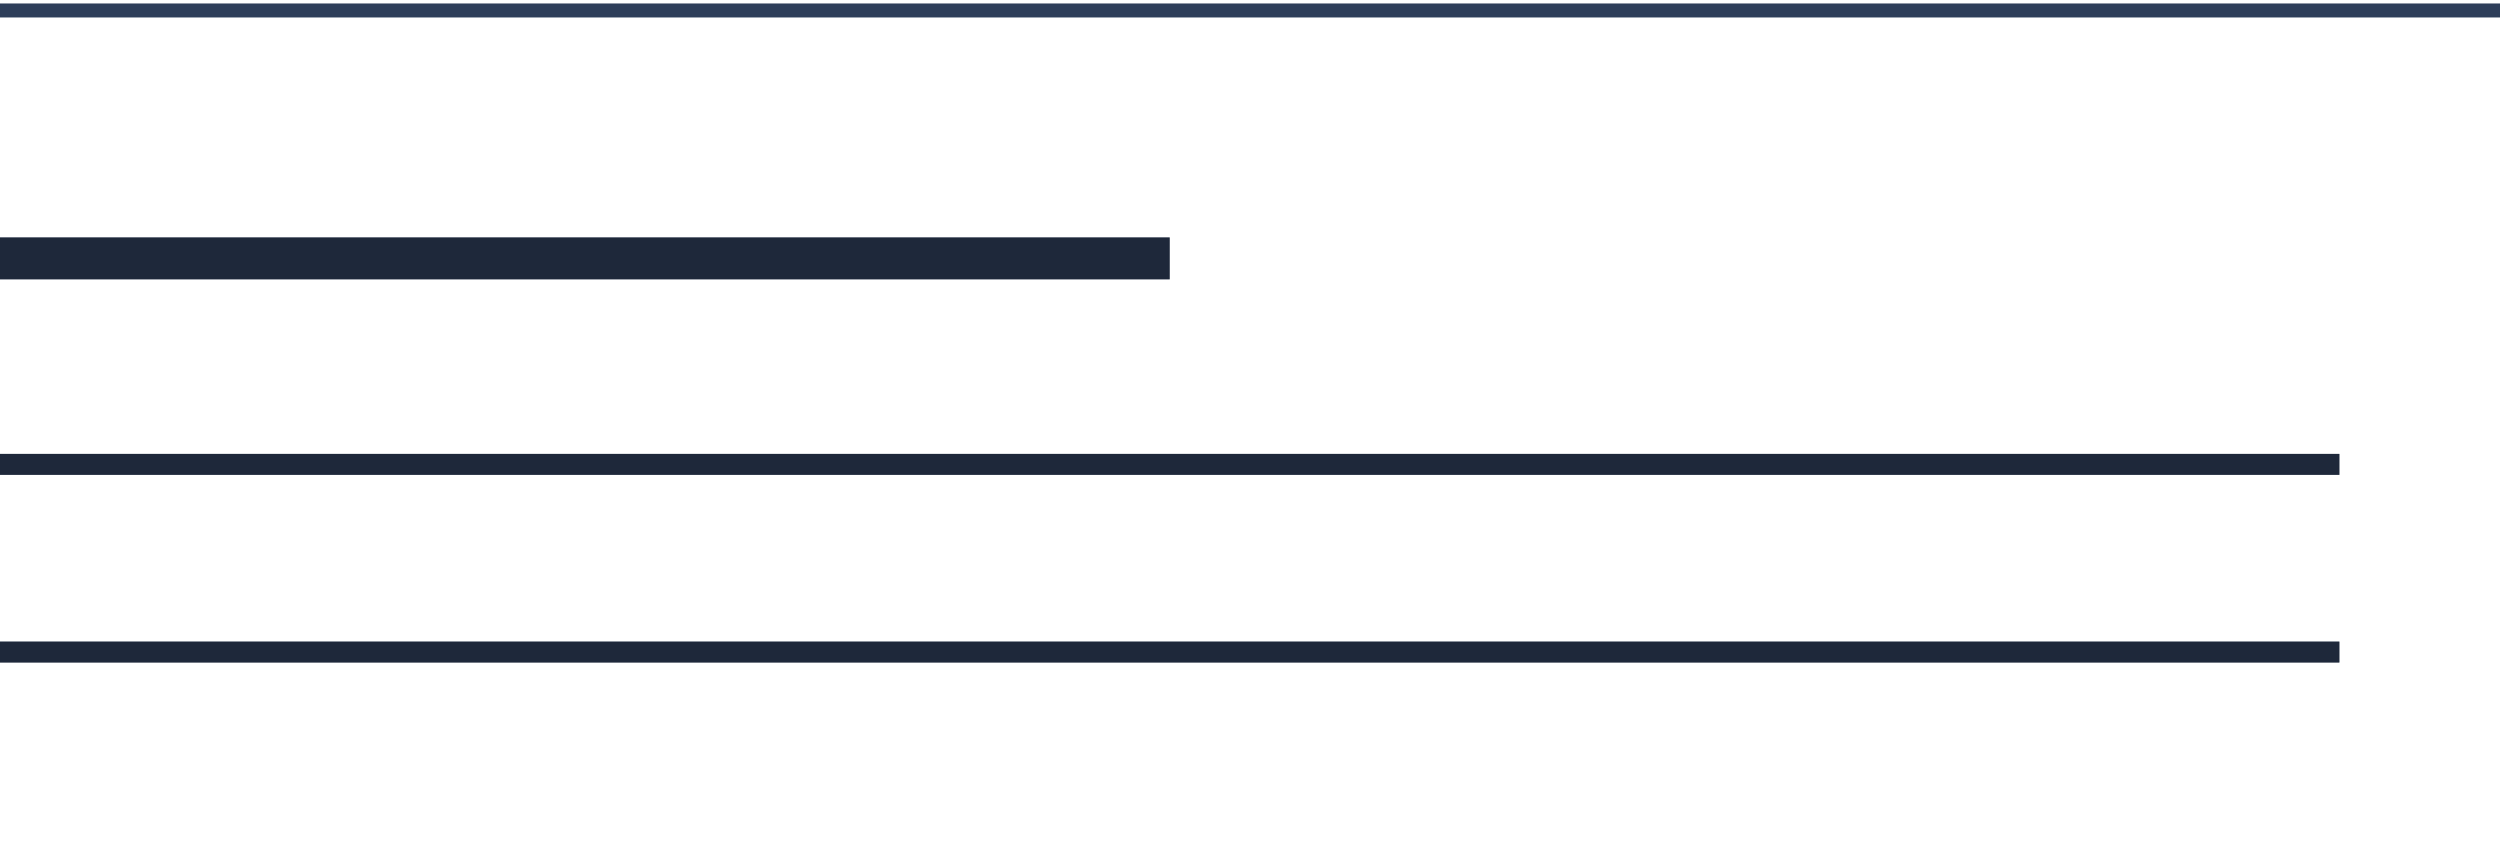 <svg width="358" height="124" viewBox="0 0 358 124" fill="none" xmlns="http://www.w3.org/2000/svg">
<g clip-path="url(#clip0_1321_425)">
<line y1="1.5" x2="358" y2="1.5" stroke="#2E3E5A" stroke-width="2"/>
<line y1="37" x2="167.5" y2="37" stroke="#2E3E5A" stroke-width="6"/>
<line y1="37" x2="167.5" y2="37" stroke="black" stroke-opacity="0.2" stroke-width="6"/>
<line y1="37" x2="167.5" y2="37" stroke="black" stroke-opacity="0.2" stroke-width="6"/>
<line y1="93.375" x2="335" y2="93.375" stroke="#2E3E5A" stroke-width="3"/>
<line y1="93.375" x2="335" y2="93.375" stroke="black" stroke-opacity="0.2" stroke-width="3"/>
<line y1="93.375" x2="335" y2="93.375" stroke="black" stroke-opacity="0.2" stroke-width="3"/>
<line y1="66.5" x2="335" y2="66.5" stroke="#2E3E5A" stroke-width="3"/>
<line y1="66.5" x2="335" y2="66.5" stroke="black" stroke-opacity="0.2" stroke-width="3"/>
<line y1="66.5" x2="335" y2="66.5" stroke="black" stroke-opacity="0.2" stroke-width="3"/>
</g>
<defs>
<clipPath id="clip0_1321_425">
<rect width="358" height="123" fill="white" transform="translate(0 0.5)"/>
</clipPath>
</defs>
</svg>
